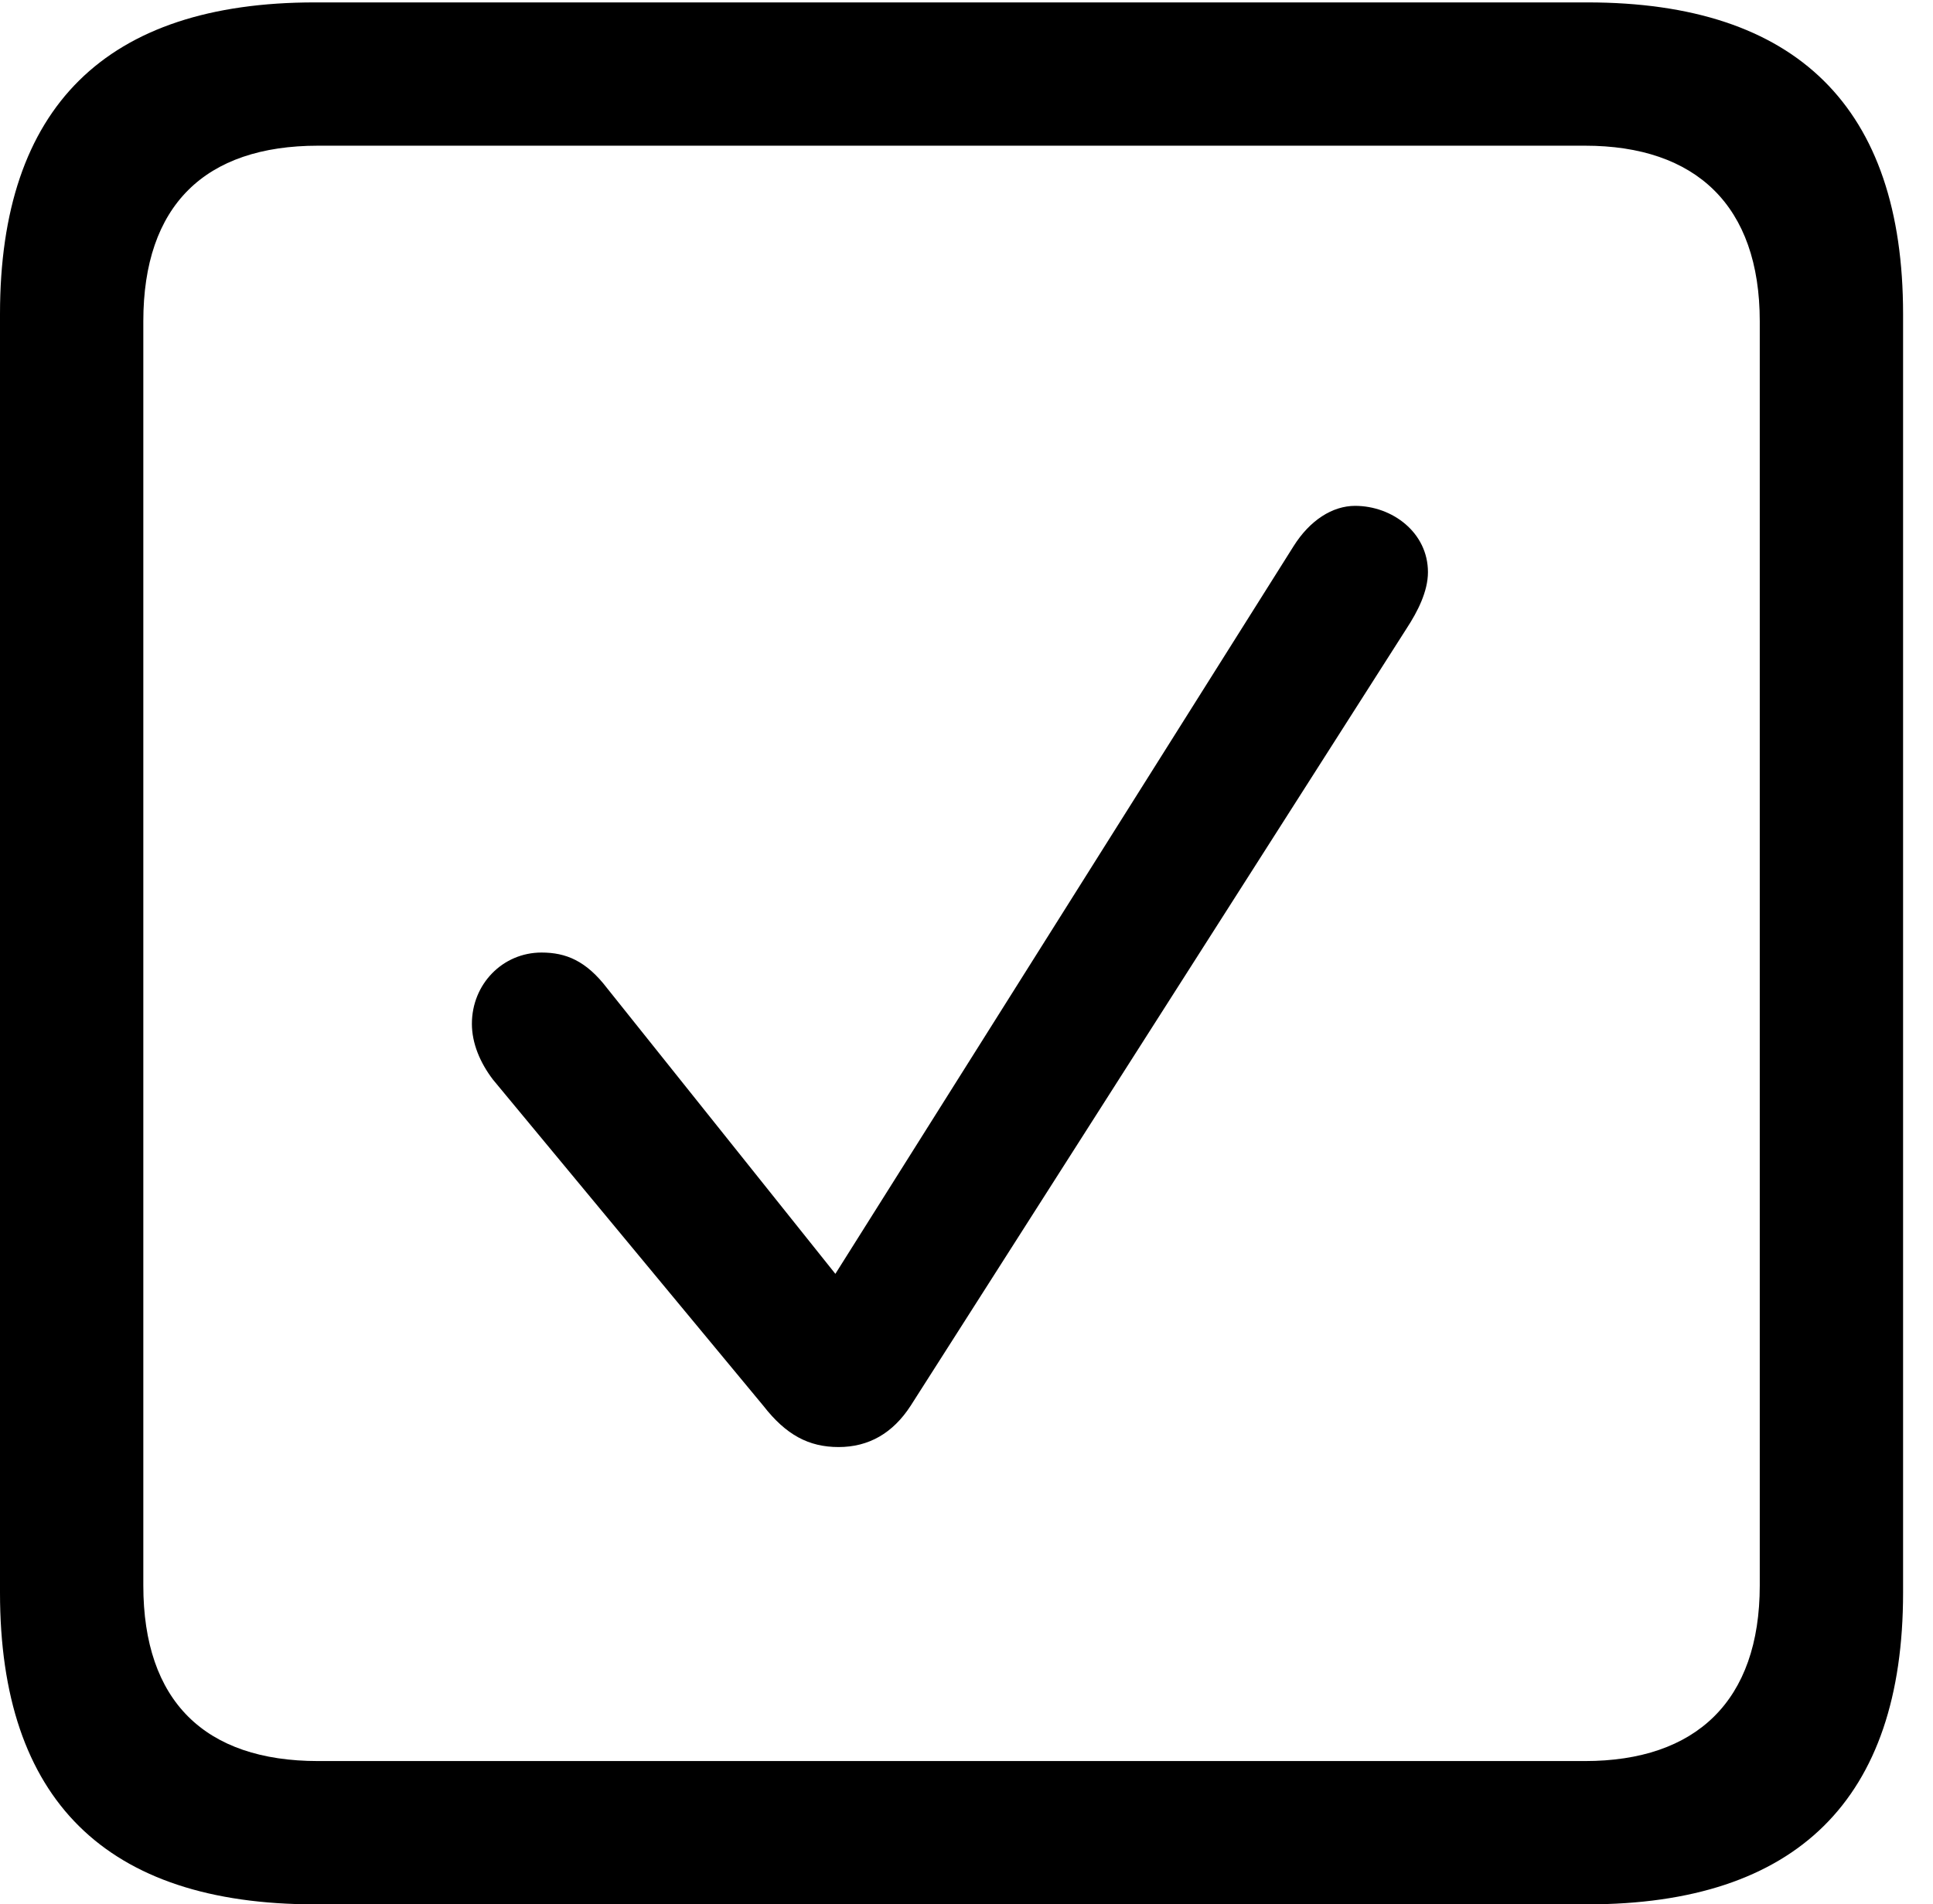 <svg version="1.1" xmlns="http://www.w3.org/2000/svg" xmlns:xlink="http://www.w3.org/1999/xlink" width="23.32" height="22.979" viewBox="0 0 23.32 22.979">
 <g>
  <rect height="22.979" opacity="0" width="23.32" x="0" y="0"/>
  <path d="M3.799 22.979L19.15 22.979C21.68 22.979 22.959 21.709 22.959 19.219L22.959 3.789C22.959 1.299 21.68 0.029 19.15 0.029L3.799 0.029C1.279 0.029 0 1.289 0 3.789L0 19.219C0 21.719 1.279 22.979 3.799 22.979ZM3.838 21.25C2.471 21.25 1.729 20.527 1.729 19.131L1.729 3.877C1.729 2.48 2.471 1.758 3.838 1.758L19.121 1.758C20.459 1.758 21.23 2.48 21.23 3.877L21.23 19.131C21.23 20.527 20.459 21.25 19.121 21.25Z" fill="currentColor"/>
  <path d="M10.117 17.461C10.479 17.461 10.771 17.295 10.986 16.963L16.973 7.578C17.1 7.383 17.227 7.139 17.227 6.904C17.227 6.426 16.797 6.104 16.348 6.104C16.074 6.104 15.801 6.279 15.605 6.592L10.078 15.371L7.324 11.924C7.07 11.592 6.826 11.494 6.533 11.494C6.064 11.494 5.693 11.875 5.693 12.354C5.693 12.588 5.791 12.822 5.947 13.027L9.209 16.963C9.482 17.314 9.756 17.461 10.117 17.461Z" fill="currentColor"/>
 </g>
</svg>
